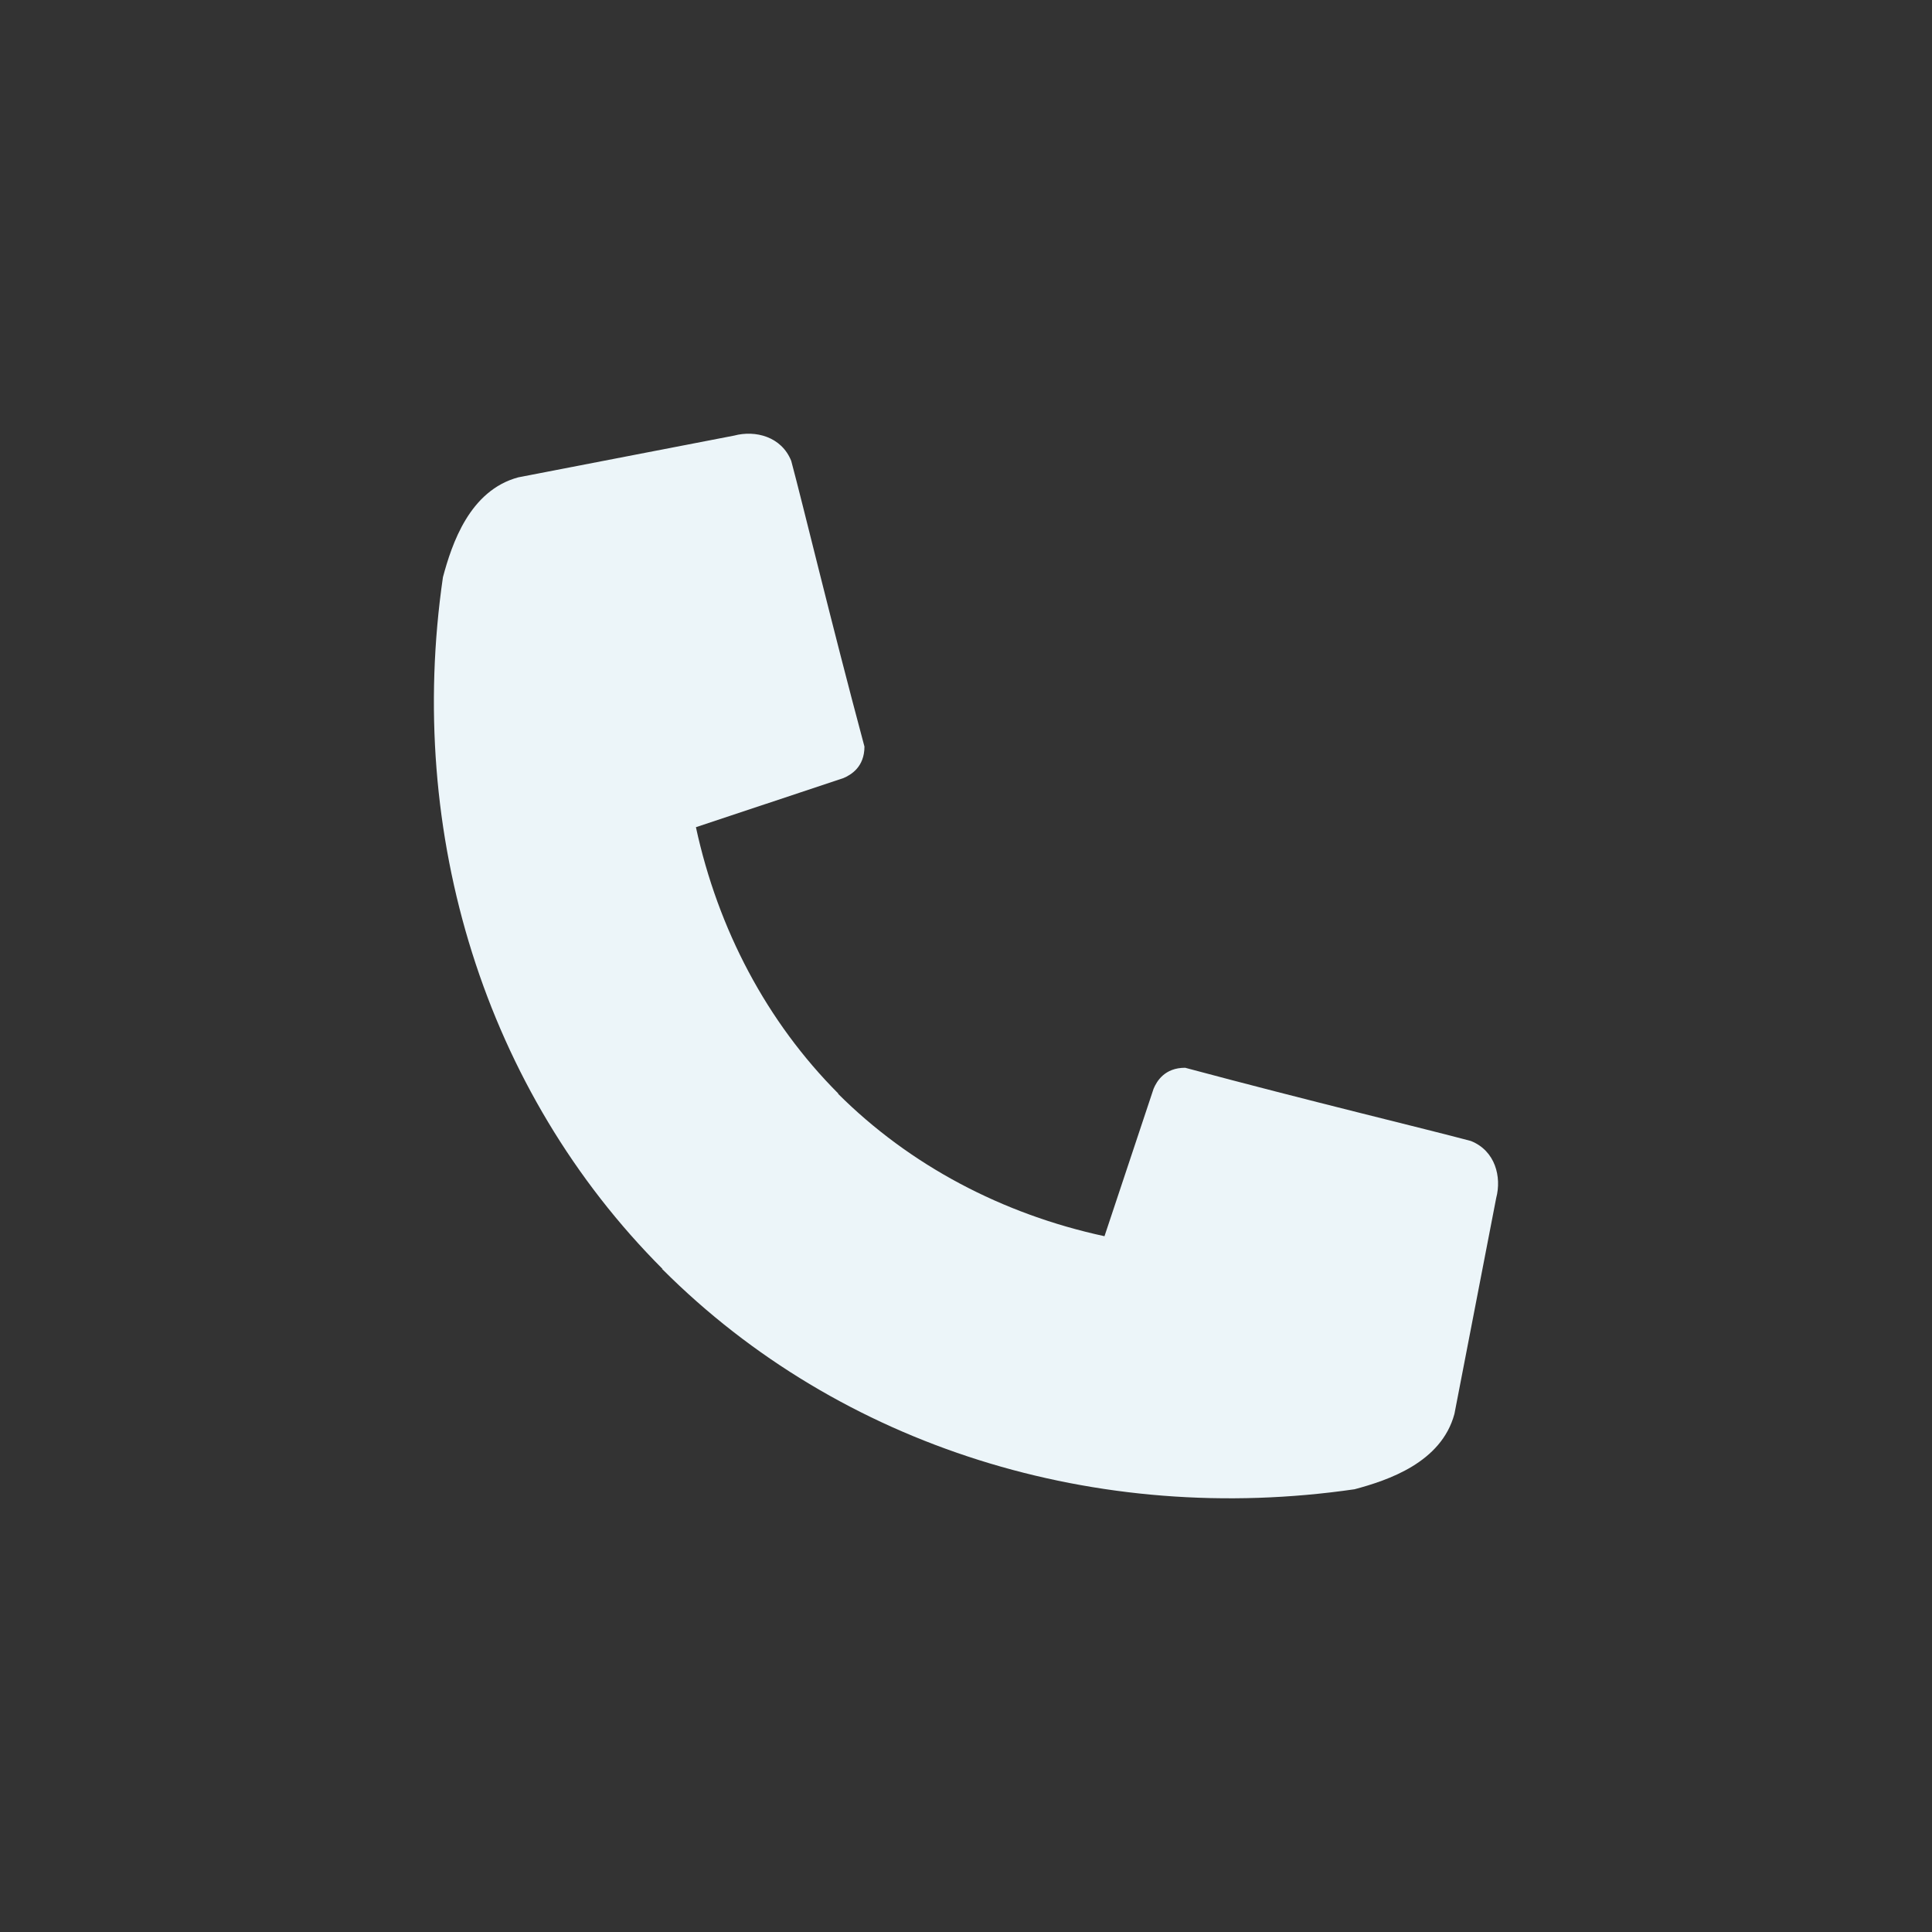 <?xml version="1.0" encoding="UTF-8"?>
<svg width="512pt" height="512pt" version="1.1" viewBox="0 0 512 512" xmlns="http://www.w3.org/2000/svg">
 <rect x="0" y="0" width="512" height="512" fill="#333333" stroke="none"/>
 <path d="m175.62 336.44c47.133 47.098 115.21 68.137 183.36 58.227 8.844-2.367 23.004-7.07 26.461-19.973l11.066-57.203c1.488-5.606-0.238-12.527-6.699-15.117-12.008-3.215-42.527-10.508-75.727-19.406-5.438-0.004-7.527 3.562-8.371 5.57l-13.008 39.07c-27.098-5.852-51.598-18.789-70.625-37.766 0.02-0.016 0.082 0.02 0.121 0-18.98-19.027-31.902-43.531-37.77-70.629l39.07-13c2.023-0.867 5.582-2.93 5.594-8.355-8.898-33.191-16.188-63.719-19.406-75.723-2.594-6.457-9.52-8.188-15.121-6.699l-57.203 11.062c-12.906 3.461-17.605 17.617-19.977 26.461-9.906 68.156 11.133 136.23 58.23 183.36h-0.234z" fill="#ecf5f9"/>
</svg>
